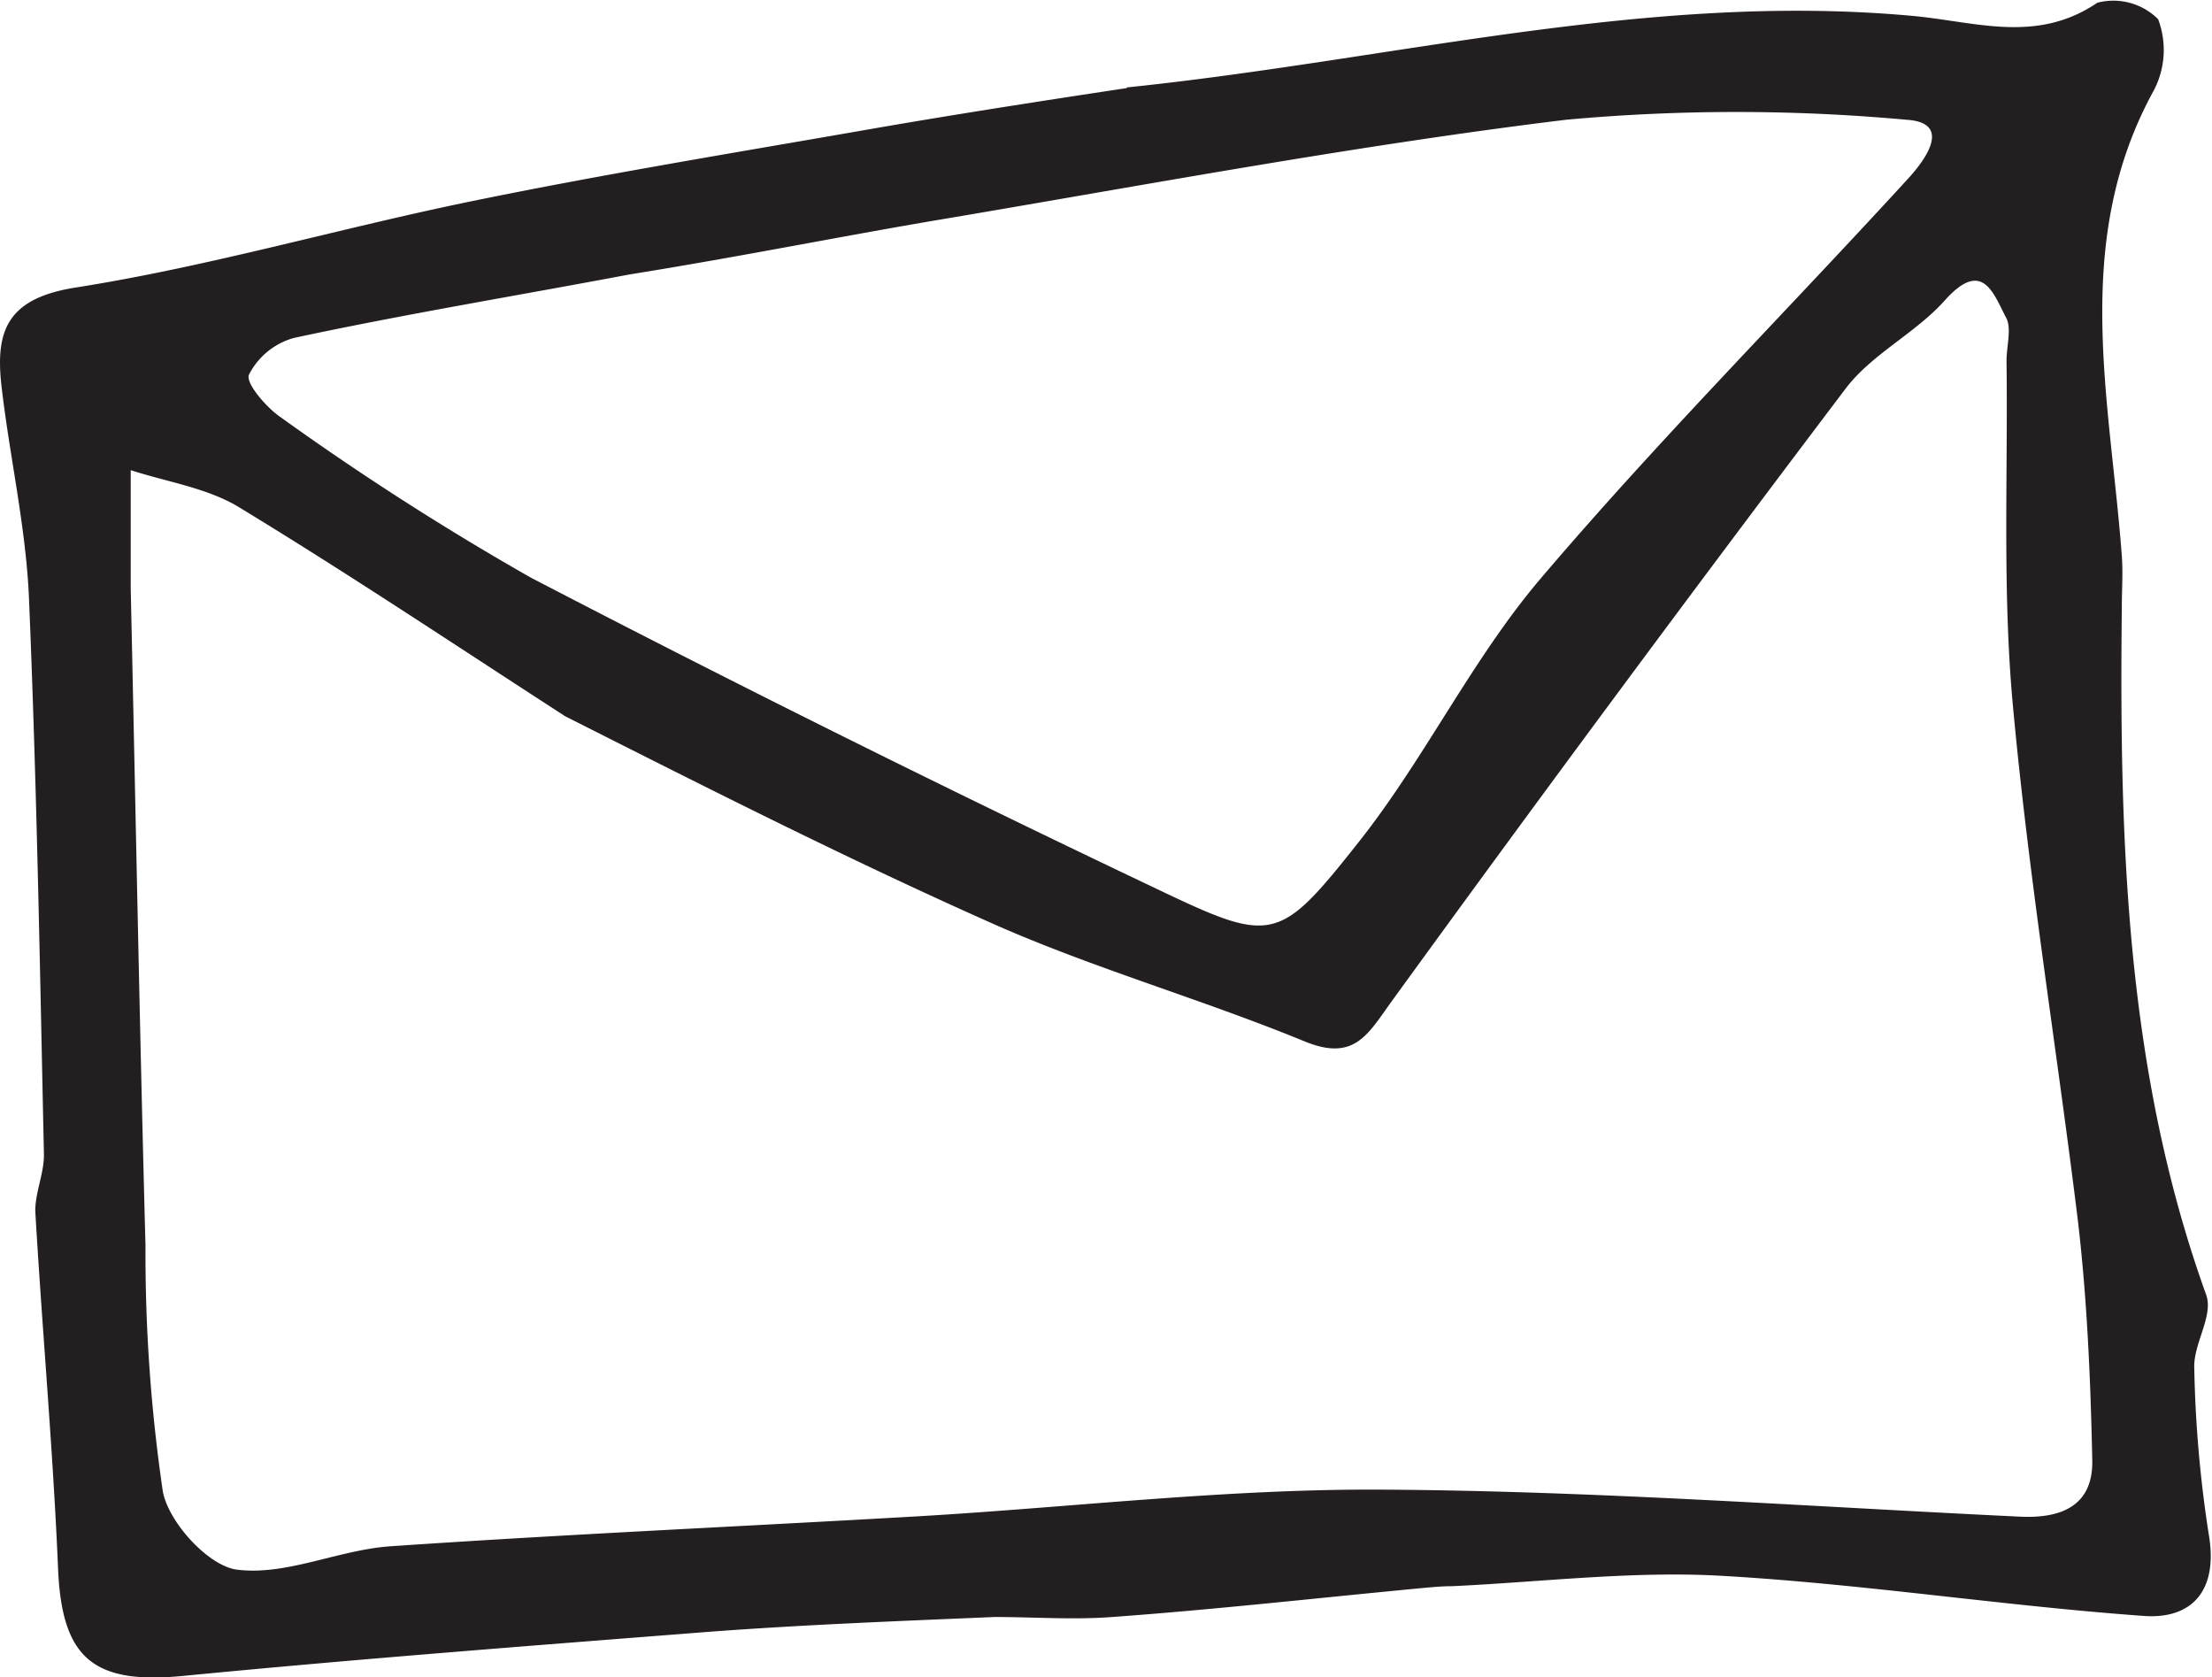 <svg xmlns="http://www.w3.org/2000/svg" viewBox="0 0 104.75 79.42"><defs><style>.cls-1{fill:#231f20;}</style></defs><title>ico_mail</title><g id="Layer_2" data-name="Layer 2"><g id="Layer_1-2" data-name="Layer 1"><path class="cls-1" d="M53.36,4.14C66,2.83,78.06-.39,90.54.75c3,.27,5.89,1.34,8.78-.62a3,3,0,0,1,2.88.78,4.13,4.13,0,0,1-.2,3.36c-3.94,7.15-2.07,14.64-1.52,22.06.06.79,0,1.59,0,2.38-.12,11,.17,22,4,32.61.34,1-.61,2.29-.57,3.44a58,58,0,0,0,.69,7.91c.45,2.64-.8,4-3.07,3.84-6.68-.48-13.32-1.52-20-1.9-4.22-.24-8.49.29-12.74.49-.55,0-1.11.06-1.66.11-4.82.46-9.64,1-14.46,1.35-1.85.14-3.73,0-5.58,0-4.47.19-8.93.36-13.38.69C25.39,77.9,17,78.54,8.66,79.35c-4.25.41-5.73-.84-5.91-5.07C2.51,68.62,2,63,1.67,57.33c0-.89.43-1.81.41-2.7-.19-8.79-.34-17.58-.71-26.36-.15-3.36-.92-6.68-1.3-10-.3-2.64.28-4.17,3.6-4.67,6.31-1,12.48-2.81,18.75-4.09,6-1.23,12.08-2.23,18.12-3.28,4.15-.73,8.32-1.38,12.82-2.06M26.7,33.87c-5.12-3.31-10.19-6.7-15.39-9.86-1.5-.91-3.4-1.19-5.12-1.75,0,1.63,0,3.27,0,4.9v.68c.23,10.38.42,20.76.7,31.13a77.62,77.62,0,0,0,.82,11.64c.27,1.47,2.17,3.55,3.53,3.71,2.34.29,4.82-.95,7.27-1.11,8.34-.57,16.69-.94,25-1.42,7.32-.43,14.65-1.31,22-1.26,10.06.06,20.11.8,30.17,1.28,2,.09,3.45-.56,3.4-2.69-.08-3.78-.24-7.57-.68-11.32-1-8.15-2.33-16.25-3.08-24.41-.5-5.4-.23-10.87-.3-16.31,0-.68.24-1.49,0-2-.61-1.14-1.11-2.88-2.92-.86-1.39,1.56-3.46,2.54-4.7,4.18q-10.89,14.39-21.49,29c-1.14,1.58-1.77,2.87-4.12,1.91-4.87-2-10-3.46-14.76-5.57-6.75-3-13.32-6.32-20.31-9.85M29.78,13c-5.29,1-10.6,1.87-15.86,3a3.41,3.41,0,0,0-2.13,1.74c-.17.39.8,1.53,1.48,2a132.65,132.65,0,0,0,11.87,7.61Q39.86,35,54.85,42.12c5.43,2.59,5.72,2.52,9.53-2.3,3.11-3.94,5.33-8.61,8.58-12.43,5.58-6.56,11.67-12.67,17.46-19,.64-.71,2.12-2.58-.14-2.72a88.55,88.55,0,0,0-16.12,0c-9.75,1.19-19.43,3-29.12,4.64C40.16,11.12,35.32,12.11,29.78,13Z"/></g></g></svg>